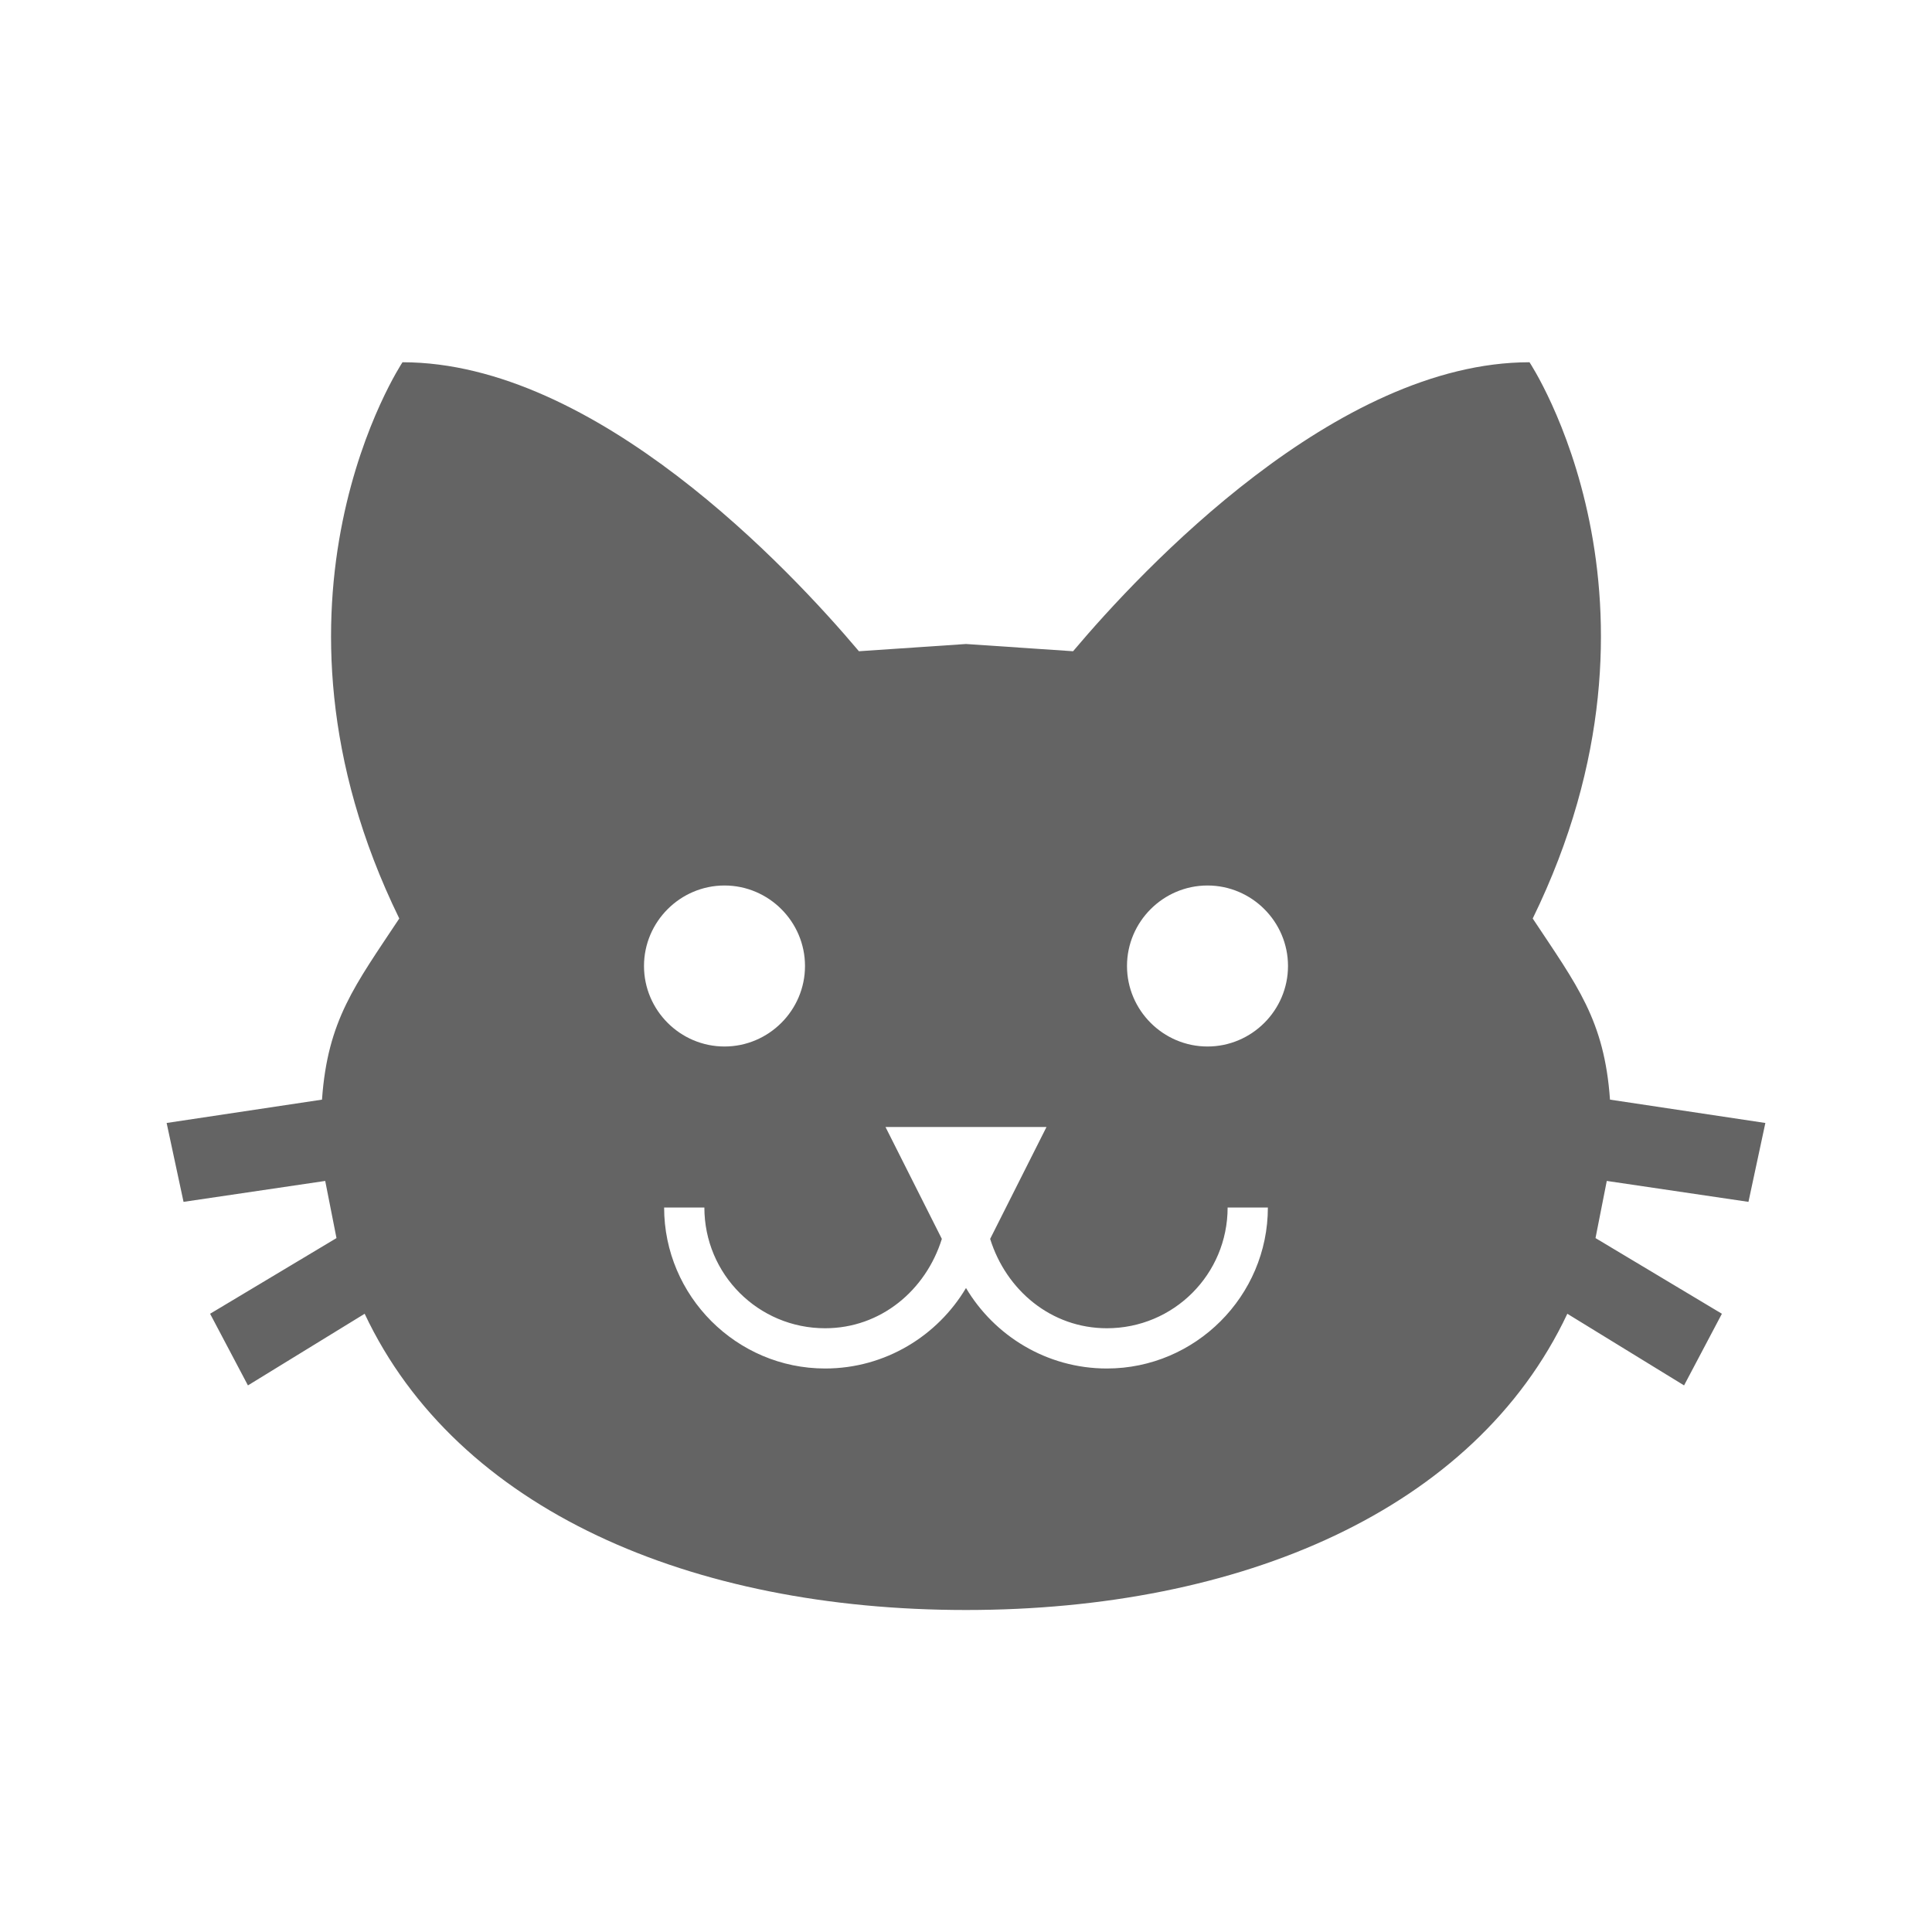 <?xml version="1.0"?>
<svg xmlns="http://www.w3.org/2000/svg" xmlns:xlink="http://www.w3.org/1999/xlink" aria-hidden="true" width="1em" height="1em" viewBox="0 0 24 24" data-icon="mdi:cat" data-width="1em" data-height="1em" data-inline="false" class="iconify"><path d="M12 8l-1.33.09C9.81 7.07 7.4 4.5 5 4.5c0 0-1.97 2.96-.04 6.91-.55.83-.89 1.26-.96 2.25l-1.93.29.21.98 1.76-.26.14.71-1.57.94.47.89 1.45-.89C5.68 18.76 8.59 20 12 20s6.32-1.24 7.47-3.68l1.45.89.47-.89-1.57-.94.14-.71 1.76.26.21-.98-1.93-.29c-.07-.99-.41-1.42-.96-2.25C20.97 7.46 19 4.5 19 4.5c-2.4 0-4.81 2.57-5.67 3.59L12 8m-3 3c.55 0 1 .45 1 1s-.45 1-1 1-1-.45-1-1 .45-1 1-1m6 0c.55 0 1 .45 1 1s-.45 1-1 1-1-.45-1-1 .45-1 1-1m-4 3h2l-.7 1.39c.2.64.76 1.11 1.45 1.11.83 0 1.5-.67 1.5-1.5h.5c0 1.1-.9 2-2 2-.75 0-1.4-.41-1.75-1-.35.59-1 1-1.75 1-1.1 0-2-.9-2-2h.5c0 .83.67 1.5 1.5 1.5.69 0 1.25-.47 1.45-1.11L11 14z" fill="#646464"/></svg>
